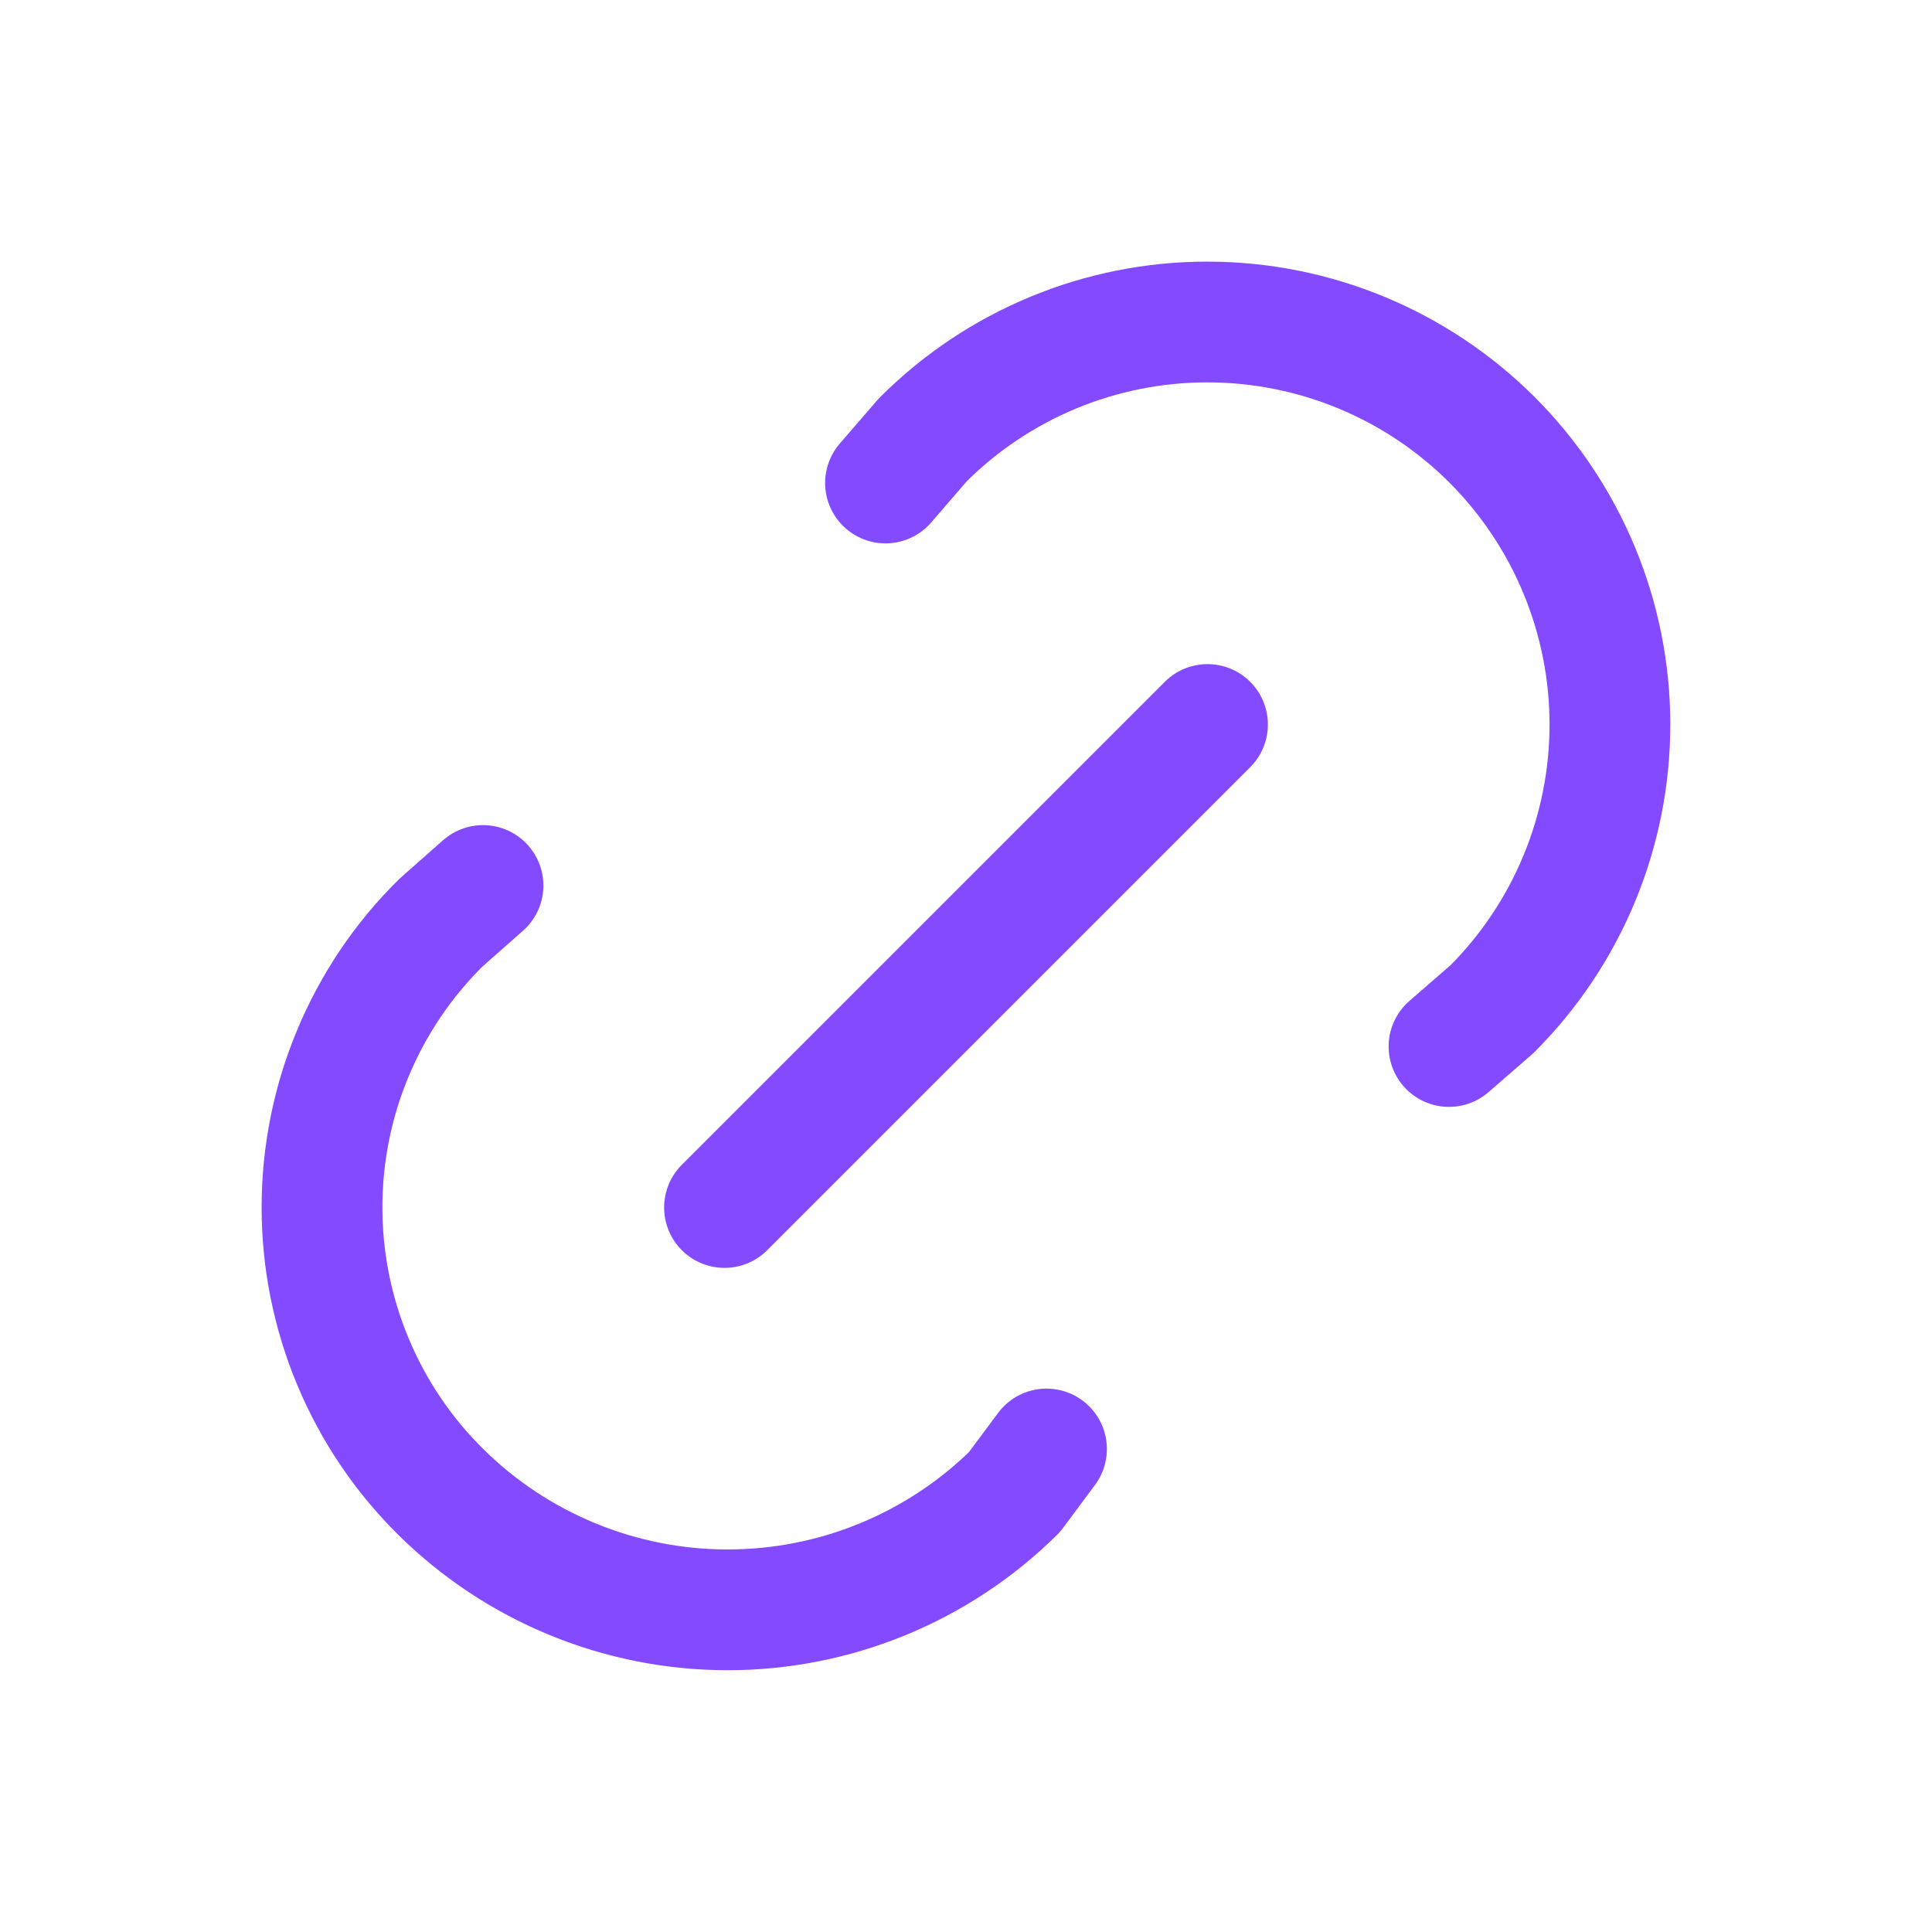 <svg width="24" height="24" viewBox="0 0 24 24" fill="none" xmlns="http://www.w3.org/2000/svg">
  <g clip-path="url(#clip0_1718_17025)">
    <path d="M9 15L15 9" stroke="#844AFF" stroke-width="1.5" stroke-linecap="round" stroke-linejoin="round" />
    <path
      d="M11 6L11.463 5.464C12.401 4.526 13.673 3.999 14.999 4C16.325 4 17.597 4.527 18.535 5.464C19.472 6.402 19.999 7.674 19.999 9C19.999 10.326 19.472 11.598 18.534 12.536L18 13"
      stroke="#844AFF" stroke-width="1.5" stroke-linecap="round" stroke-linejoin="round" />
    <path
      d="M13 18L12.603 18.534C11.654 19.472 10.374 19.998 9.039 19.998C7.705 19.998 6.425 19.472 5.476 18.534C5.008 18.072 4.637 17.521 4.384 16.914C4.13 16.307 4 15.656 4 14.998C4 14.341 4.13 13.69 4.384 13.083C4.637 12.476 5.008 11.925 5.476 11.463L6 11"
      stroke="#844AFF" stroke-width="1.5" stroke-linecap="round" stroke-linejoin="round" />
  </g>
  <defs>
    <clipPath id="clip0_1718_17025">
      <rect width="24" height="24" fill="white" />
    </clipPath>
  </defs>
</svg>